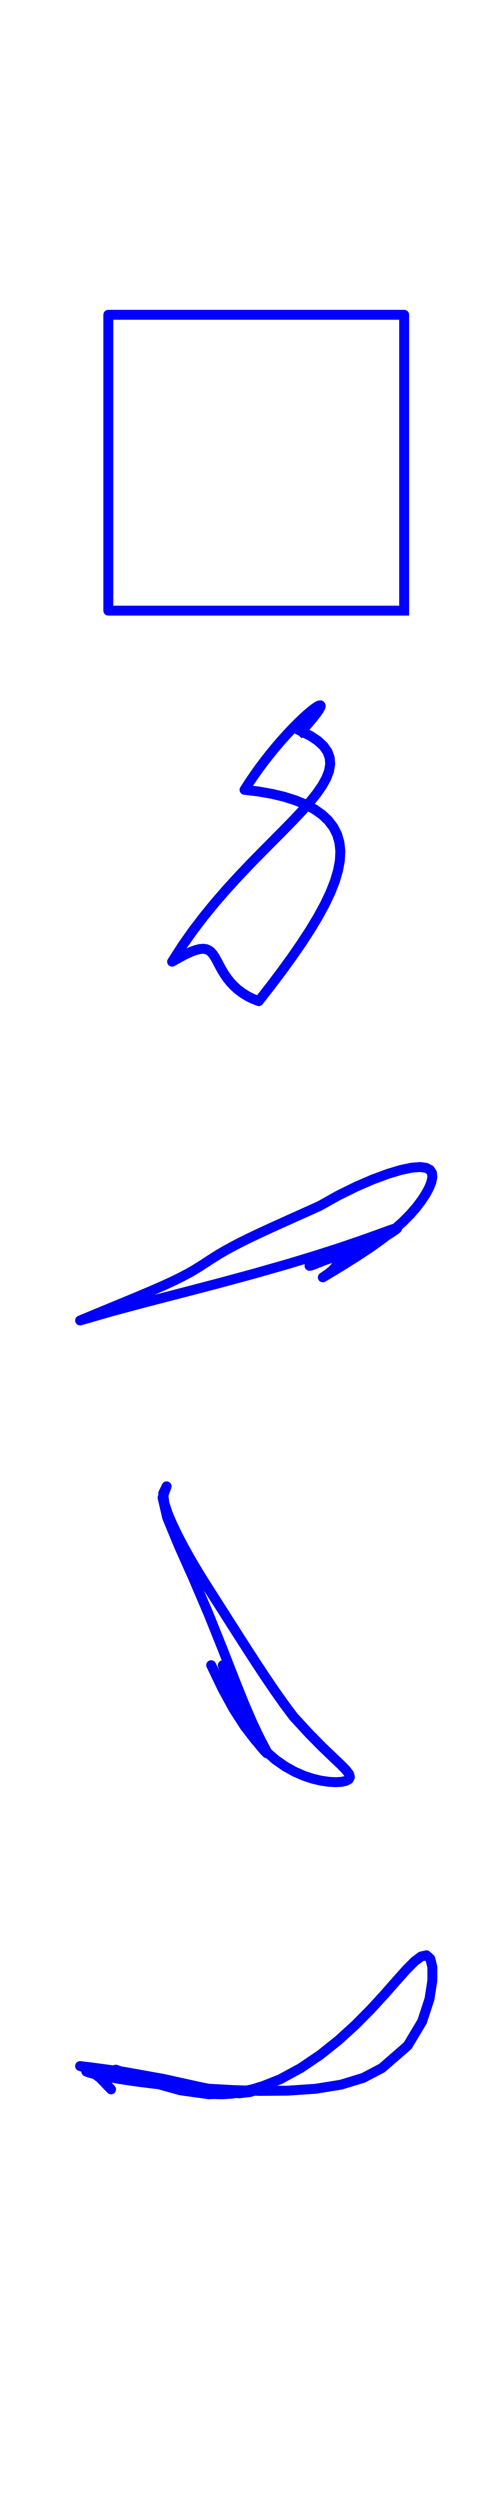 <?xml version="1.0" encoding="utf-8" standalone="no"?>
<!DOCTYPE svg PUBLIC "-//W3C//DTD SVG 1.1//EN"
  "http://www.w3.org/Graphics/SVG/1.1/DTD/svg11.dtd">
<!-- Created with matplotlib (http://matplotlib.org/) -->
<svg height="504pt" version="1.1" viewBox="0 0 100 504" width="100pt" xmlns="http://www.w3.org/2000/svg" xmlns:xlink="http://www.w3.org/1999/xlink">
 <defs>
  <style type="text/css">
*{stroke-linecap:butt;stroke-linejoin:round;}
  </style>
 </defs>
 <g id="figure_1">
  <g id="patch_1">
   <path d="M 0 504 
L 100.8 504 
L 100.8 0 
L 0 0 
z
" style="fill:none;"/>
  </g>
  <g id="axes_1">
   <g id="line2d_1">
    <path clip-path="url(#p8234aff132)" d="M 81.481 123.105 
L 81.481 120.62 
L 81.481 118.135 
L 81.481 115.649 
L 81.481 113.164 
L 81.481 110.679 
L 81.481 108.194 
L 81.481 105.709 
L 81.481 103.224 
L 81.481 100.739 
L 81.481 98.254 
L 81.481 95.769 
L 81.481 93.283 
L 81.481 90.798 
L 81.481 88.313 
L 81.481 85.828 
L 81.481 83.343 
L 81.481 80.858 
L 81.481 78.373 
L 81.481 75.888 
L 81.481 73.403 
L 81.481 70.917 
L 81.481 68.432 
L 81.481 65.947 
L 81.481 63.462 
L 81.481 63.462 
L 78.996 63.462 
L 76.511 63.462 
L 74.026 63.462 
L 71.541 63.462 
L 69.056 63.462 
L 66.571 63.462 
L 64.086 63.462 
L 61.6 63.462 
L 59.115 63.462 
L 56.63 63.462 
L 54.145 63.462 
L 51.66 63.462 
L 49.175 63.462 
L 46.69 63.462 
L 44.205 63.462 
L 41.72 63.462 
L 39.234 63.462 
L 36.749 63.462 
L 34.264 63.462 
L 31.779 63.462 
L 29.294 63.462 
L 26.809 63.462 
L 24.324 63.462 
L 21.839 63.462 
L 21.839 63.462 
L 21.839 65.947 
L 21.839 68.432 
L 21.839 70.917 
L 21.839 73.403 
L 21.839 75.888 
L 21.839 78.373 
L 21.839 80.858 
L 21.839 83.343 
L 21.839 85.828 
L 21.839 88.313 
L 21.839 90.798 
L 21.839 93.283 
L 21.839 95.769 
L 21.839 98.254 
L 21.839 100.739 
L 21.839 103.224 
L 21.839 105.709 
L 21.839 108.194 
L 21.839 110.679 
L 21.839 113.164 
L 21.839 115.649 
L 21.839 118.135 
L 21.839 120.62 
L 21.839 123.105 
L 21.839 123.105 
L 24.324 123.105 
L 26.809 123.105 
L 29.294 123.105 
L 31.779 123.105 
L 34.264 123.105 
L 36.749 123.105 
L 39.234 123.105 
L 41.72 123.105 
L 44.205 123.105 
L 46.69 123.105 
L 49.175 123.105 
L 51.66 123.105 
L 54.145 123.105 
L 56.63 123.105 
L 59.115 123.105 
L 61.6 123.105 
L 64.086 123.105 
L 66.571 123.105 
L 69.056 123.105 
L 71.541 123.105 
L 74.026 123.105 
L 76.511 123.105 
L 78.996 123.105 
L 81.481 123.105 
" style="fill:none;stroke:#0000ff;stroke-linecap:square;stroke-width:2;"/>
   </g>
  </g>
  <g id="axes_2">
   <g id="line2d_2">
    <path clip-path="url(#pfe245c117b)" d="M 60.77 147.442 
L 62.606 148.366 
L 64.096 149.358 
L 65.237 150.421 
L 66.027 151.554 
L 66.469 152.761 
L 66.571 154.043 
L 66.343 155.405 
L 65.799 156.849 
L 64.956 158.38 
L 63.834 160.001 
L 62.457 161.718 
L 60.85 163.534 
L 59.041 165.453 
L 57.06 167.48 
L 54.937 169.617 
L 52.704 171.867 
L 50.394 174.232 
L 48.04 176.712 
L 45.673 179.307 
L 43.324 182.015 
L 41.025 184.832 
L 38.804 187.753 
L 36.688 190.771 
L 34.701 193.879 
L 34.701 193.879 
L 36.149 193.053 
L 37.421 192.386 
L 38.527 191.878 
L 39.48 191.525 
L 40.295 191.324 
L 40.987 191.27 
L 41.576 191.353 
L 42.079 191.566 
L 42.515 191.898 
L 42.904 192.336 
L 43.265 192.868 
L 43.617 193.48 
L 43.977 194.158 
L 44.362 194.887 
L 44.788 195.652 
L 45.27 196.438 
L 45.818 197.23 
L 46.444 198.014 
L 47.157 198.777 
L 47.962 199.504 
L 48.864 200.184 
L 49.865 200.805 
L 50.966 201.358 
L 52.164 201.833 
L 52.164 201.833 
L 54.52 198.811 
L 56.759 195.844 
L 58.861 192.945 
L 60.805 190.129 
L 62.572 187.407 
L 64.143 184.789 
L 65.502 182.283 
L 66.632 179.897 
L 67.519 177.635 
L 68.152 175.5 
L 68.521 173.496 
L 68.619 171.624 
L 68.439 169.884 
L 67.98 168.275 
L 67.242 166.798 
L 66.226 165.451 
L 64.94 164.233 
L 63.389 163.143 
L 61.585 162.178 
L 59.541 161.34 
L 57.272 160.625 
L 54.796 160.035 
L 52.131 159.569 
L 49.3 159.228 
L 49.3 159.228 
L 50.272 157.715 
L 51.292 156.214 
L 52.35 154.734 
L 53.44 153.283 
L 54.551 151.872 
L 55.672 150.511 
L 56.792 149.211 
L 57.897 147.984 
L 58.972 146.842 
L 60.003 145.796 
L 60.974 144.86 
L 61.868 144.044 
L 62.669 143.362 
L 63.358 142.825 
L 63.919 142.444 
L 64.335 142.229 
L 64.59 142.19 
L 64.669 142.337 
L 64.558 142.676 
L 64.243 143.215 
L 63.715 143.957 
L 62.964 144.908 
L 61.984 146.069 
L 60.77 147.442 
" style="fill:none;stroke:#0000ff;stroke-linecap:square;stroke-width:2;"/>
   </g>
  </g>
  <g id="axes_3">
   <g id="line2d_3">
    <path clip-path="url(#pee2d472f5b)" d="M 68.052 253.26 
L 69.805 252.883 
L 71.382 252.418 
L 72.839 251.862 
L 74.217 251.224 
L 75.537 250.528 
L 76.792 249.808 
L 77.945 249.108 
L 78.935 248.479 
L 79.673 247.978 
L 80.054 247.661 
L 79.96 247.579 
L 79.268 247.773 
L 77.866 248.27 
L 75.655 249.076 
L 72.563 250.178 
L 68.556 251.543 
L 63.643 253.125 
L 57.883 254.871 
L 51.393 256.724 
L 44.352 258.633 
L 36.997 260.559 
L 29.621 262.471 
L 22.555 264.355 
L 16.151 266.207 
L 16.151 266.207 
L 20.593 264.361 
L 24.459 262.766 
L 27.778 261.388 
L 30.594 260.195 
L 32.96 259.158 
L 34.935 258.247 
L 36.581 257.437 
L 37.963 256.704 
L 39.146 256.026 
L 40.195 255.381 
L 41.174 254.751 
L 42.14 254.118 
L 43.151 253.467 
L 44.256 252.786 
L 45.495 252.063 
L 46.901 251.29 
L 48.496 250.462 
L 50.291 249.574 
L 52.284 248.625 
L 54.463 247.617 
L 56.806 246.553 
L 59.281 245.44 
L 61.847 244.287 
L 64.462 243.104 
L 64.462 243.104 
L 68.237 240.988 
L 71.842 239.212 
L 75.189 237.767 
L 78.196 236.652 
L 80.8 235.868 
L 82.959 235.412 
L 84.652 235.273 
L 85.886 235.429 
L 86.688 235.853 
L 87.098 236.508 
L 87.169 237.357 
L 86.953 238.363 
L 86.496 239.493 
L 85.833 240.72 
L 84.982 242.024 
L 83.944 243.394 
L 82.701 244.826 
L 81.22 246.324 
L 79.459 247.897 
L 77.371 249.561 
L 74.913 251.335 
L 72.052 253.238 
L 68.774 255.293 
L 65.087 257.519 
L 65.087 257.519 
L 66.161 256.796 
L 67.006 256.093 
L 67.61 255.433 
L 67.968 254.84 
L 68.083 254.337 
L 67.97 253.942 
L 67.653 253.669 
L 67.163 253.523 
L 66.54 253.504 
L 65.829 253.599 
L 65.078 253.791 
L 64.337 254.052 
L 63.656 254.35 
L 63.081 254.648 
L 62.657 254.91 
L 62.42 255.1 
L 62.401 255.191 
L 62.618 255.163 
L 63.08 255.009 
L 63.779 254.738 
L 64.69 254.375 
L 65.763 253.963 
L 66.92 253.566 
L 68.052 253.26 
" style="fill:none;stroke:#0000ff;stroke-linecap:square;stroke-width:2;"/>
   </g>
  </g>
  <g id="axes_4">
   <g id="line2d_4">
    <path clip-path="url(#pf6520fca0f)" d="M 47.209 341.711 
L 47.634 343.304 
L 48.151 344.801 
L 48.776 346.244 
L 49.506 347.648 
L 50.318 349.004 
L 51.173 350.28 
L 52.018 351.426 
L 52.786 352.383 
L 53.406 353.087 
L 53.808 353.471 
L 53.926 353.462 
L 53.711 352.97 
L 53.135 351.88 
L 52.189 350.044 
L 50.884 347.292 
L 49.231 343.464 
L 47.227 338.47 
L 44.848 332.373 
L 42.08 325.468 
L 39.022 318.296 
L 36.022 311.563 
L 33.708 305.954 
L 32.778 301.936 
L 33.591 299.647 
L 33.591 299.647 
L 32.908 301.048 
L 33.127 302.999 
L 33.844 305.184 
L 34.791 307.389 
L 35.806 309.482 
L 36.804 311.401 
L 37.745 313.126 
L 38.624 314.674 
L 39.45 316.079 
L 40.243 317.388 
L 41.031 318.657 
L 41.84 319.941 
L 42.701 321.294 
L 43.64 322.767 
L 44.682 324.401 
L 45.844 326.226 
L 47.139 328.26 
L 48.57 330.504 
L 50.131 332.937 
L 51.808 335.521 
L 53.579 338.201 
L 55.416 340.906 
L 57.291 343.558 
L 59.174 346.08 
L 59.174 346.08 
L 62.335 349.519 
L 64.975 352.196 
L 67.085 354.223 
L 68.675 355.726 
L 69.762 356.835 
L 70.373 357.655 
L 70.542 358.266 
L 70.308 358.717 
L 69.717 359.034 
L 68.815 359.226 
L 67.653 359.29 
L 66.276 359.215 
L 64.731 358.987 
L 63.055 358.591 
L 61.28 358.004 
L 59.428 357.198 
L 57.516 356.136 
L 55.549 354.762 
L 53.531 353.01 
L 51.459 350.796 
L 49.328 348.026 
L 47.136 344.616 
L 44.882 340.507 
L 42.576 335.702 
L 42.576 335.702 
L 43.311 337.189 
L 44.046 338.47 
L 44.756 339.515 
L 45.409 340.303 
L 45.975 340.824 
L 46.425 341.077 
L 46.738 341.071 
L 46.902 340.827 
L 46.916 340.374 
L 46.793 339.754 
L 46.556 339.016 
L 46.239 338.22 
L 45.885 337.433 
L 45.535 336.725 
L 45.234 336.163 
L 45.021 335.809 
L 44.924 335.713 
L 44.965 335.909 
L 45.151 336.408 
L 45.472 337.193 
L 45.899 338.216 
L 46.383 339.394 
L 46.851 340.609 
L 47.209 341.711 
" style="fill:none;stroke:#0000ff;stroke-linecap:square;stroke-width:2;"/>
   </g>
  </g>
  <g id="axes_5">
   <g id="line2d_5">
    <path clip-path="url(#p4bfcef7ce7)" d="M 38.305 420.999 
L 39.035 421.362 
L 40.058 421.7 
L 41.405 421.981 
L 43.035 422.165 
L 44.857 422.207 
L 46.753 422.081 
L 48.587 421.796 
L 50.227 421.405 
L 51.547 421.004 
L 52.441 420.713 
L 52.825 420.638 
L 52.642 420.834 
L 51.859 421.262 
L 50.431 421.754 
L 48.222 422.012 
L 44.886 421.697 
L 39.872 420.642 
L 32.915 419.103 
L 25.034 417.689 
L 18.744 416.837 
L 16.151 416.522 
L 17.002 416.798 
L 19.517 418.237 
L 22.392 421.222 
L 22.392 421.222 
L 20.465 419.109 
L 18.95 418.032 
L 17.898 417.596 
L 17.38 417.514 
L 17.392 417.615 
L 17.86 417.807 
L 18.682 418.042 
L 19.765 418.299 
L 21.048 418.567 
L 22.509 418.844 
L 24.162 419.128 
L 26.056 419.424 
L 28.266 419.734 
L 30.885 420.061 
L 34.009 420.401 
L 37.722 420.748 
L 42.065 421.082 
L 47.004 421.362 
L 52.409 421.526 
L 58.041 421.477 
L 63.591 421.101 
L 68.742 420.274 
L 73.248 418.898 
L 76.989 416.929 
L 76.989 416.929 
L 82.193 412.407 
L 85.114 407.519 
L 86.589 402.994 
L 87.169 399.272 
L 87.168 396.549 
L 86.748 394.868 
L 85.986 394.187 
L 84.911 394.421 
L 83.527 395.465 
L 81.823 397.198 
L 79.786 399.487 
L 77.407 402.189 
L 74.683 405.156 
L 71.622 408.243 
L 68.246 411.315 
L 64.579 414.244 
L 60.647 416.909 
L 56.465 419.188 
L 52.024 420.939 
L 47.274 422.002 
L 42.113 422.202 
L 36.405 421.412 
L 30.082 419.658 
L 23.357 417.243 
L 23.357 417.243 
L 25.538 418.036 
L 27.801 418.778 
L 30.048 419.424 
L 32.174 419.945 
L 34.076 420.331 
L 35.66 420.587 
L 36.848 420.725 
L 37.587 420.761 
L 37.856 420.709 
L 37.674 420.581 
L 37.097 420.39 
L 36.225 420.151 
L 35.185 419.886 
L 34.124 419.623 
L 33.186 419.394 
L 32.502 419.23 
L 32.171 419.158 
L 32.258 419.197 
L 32.783 419.353 
L 33.71 419.618 
L 34.935 419.964 
L 36.28 420.348 
L 37.499 420.711 
L 38.305 420.999 
" style="fill:none;stroke:#0000ff;stroke-linecap:square;stroke-width:2;"/>
   </g>
  </g>
 </g>
 <defs>
  <clipPath id="p8234aff132">
   <rect height="65.607" width="65.607" x="18.857" y="60.48"/>
  </clipPath>
  <clipPath id="pfe245c117b">
   <rect height="65.607" width="37.309" x="33.006" y="139.208"/>
  </clipPath>
  <clipPath id="pee2d472f5b">
   <rect height="34.028" width="78.12" x="12.6" y="233.726"/>
  </clipPath>
  <clipPath id="pf6520fca0f">
   <rect height="65.607" width="41.539" x="30.89" y="296.665"/>
  </clipPath>
  <clipPath id="p4bfcef7ce7">
   <rect height="30.822" width="78.12" x="12.6" y="392.786"/>
  </clipPath>
 </defs>
</svg>
